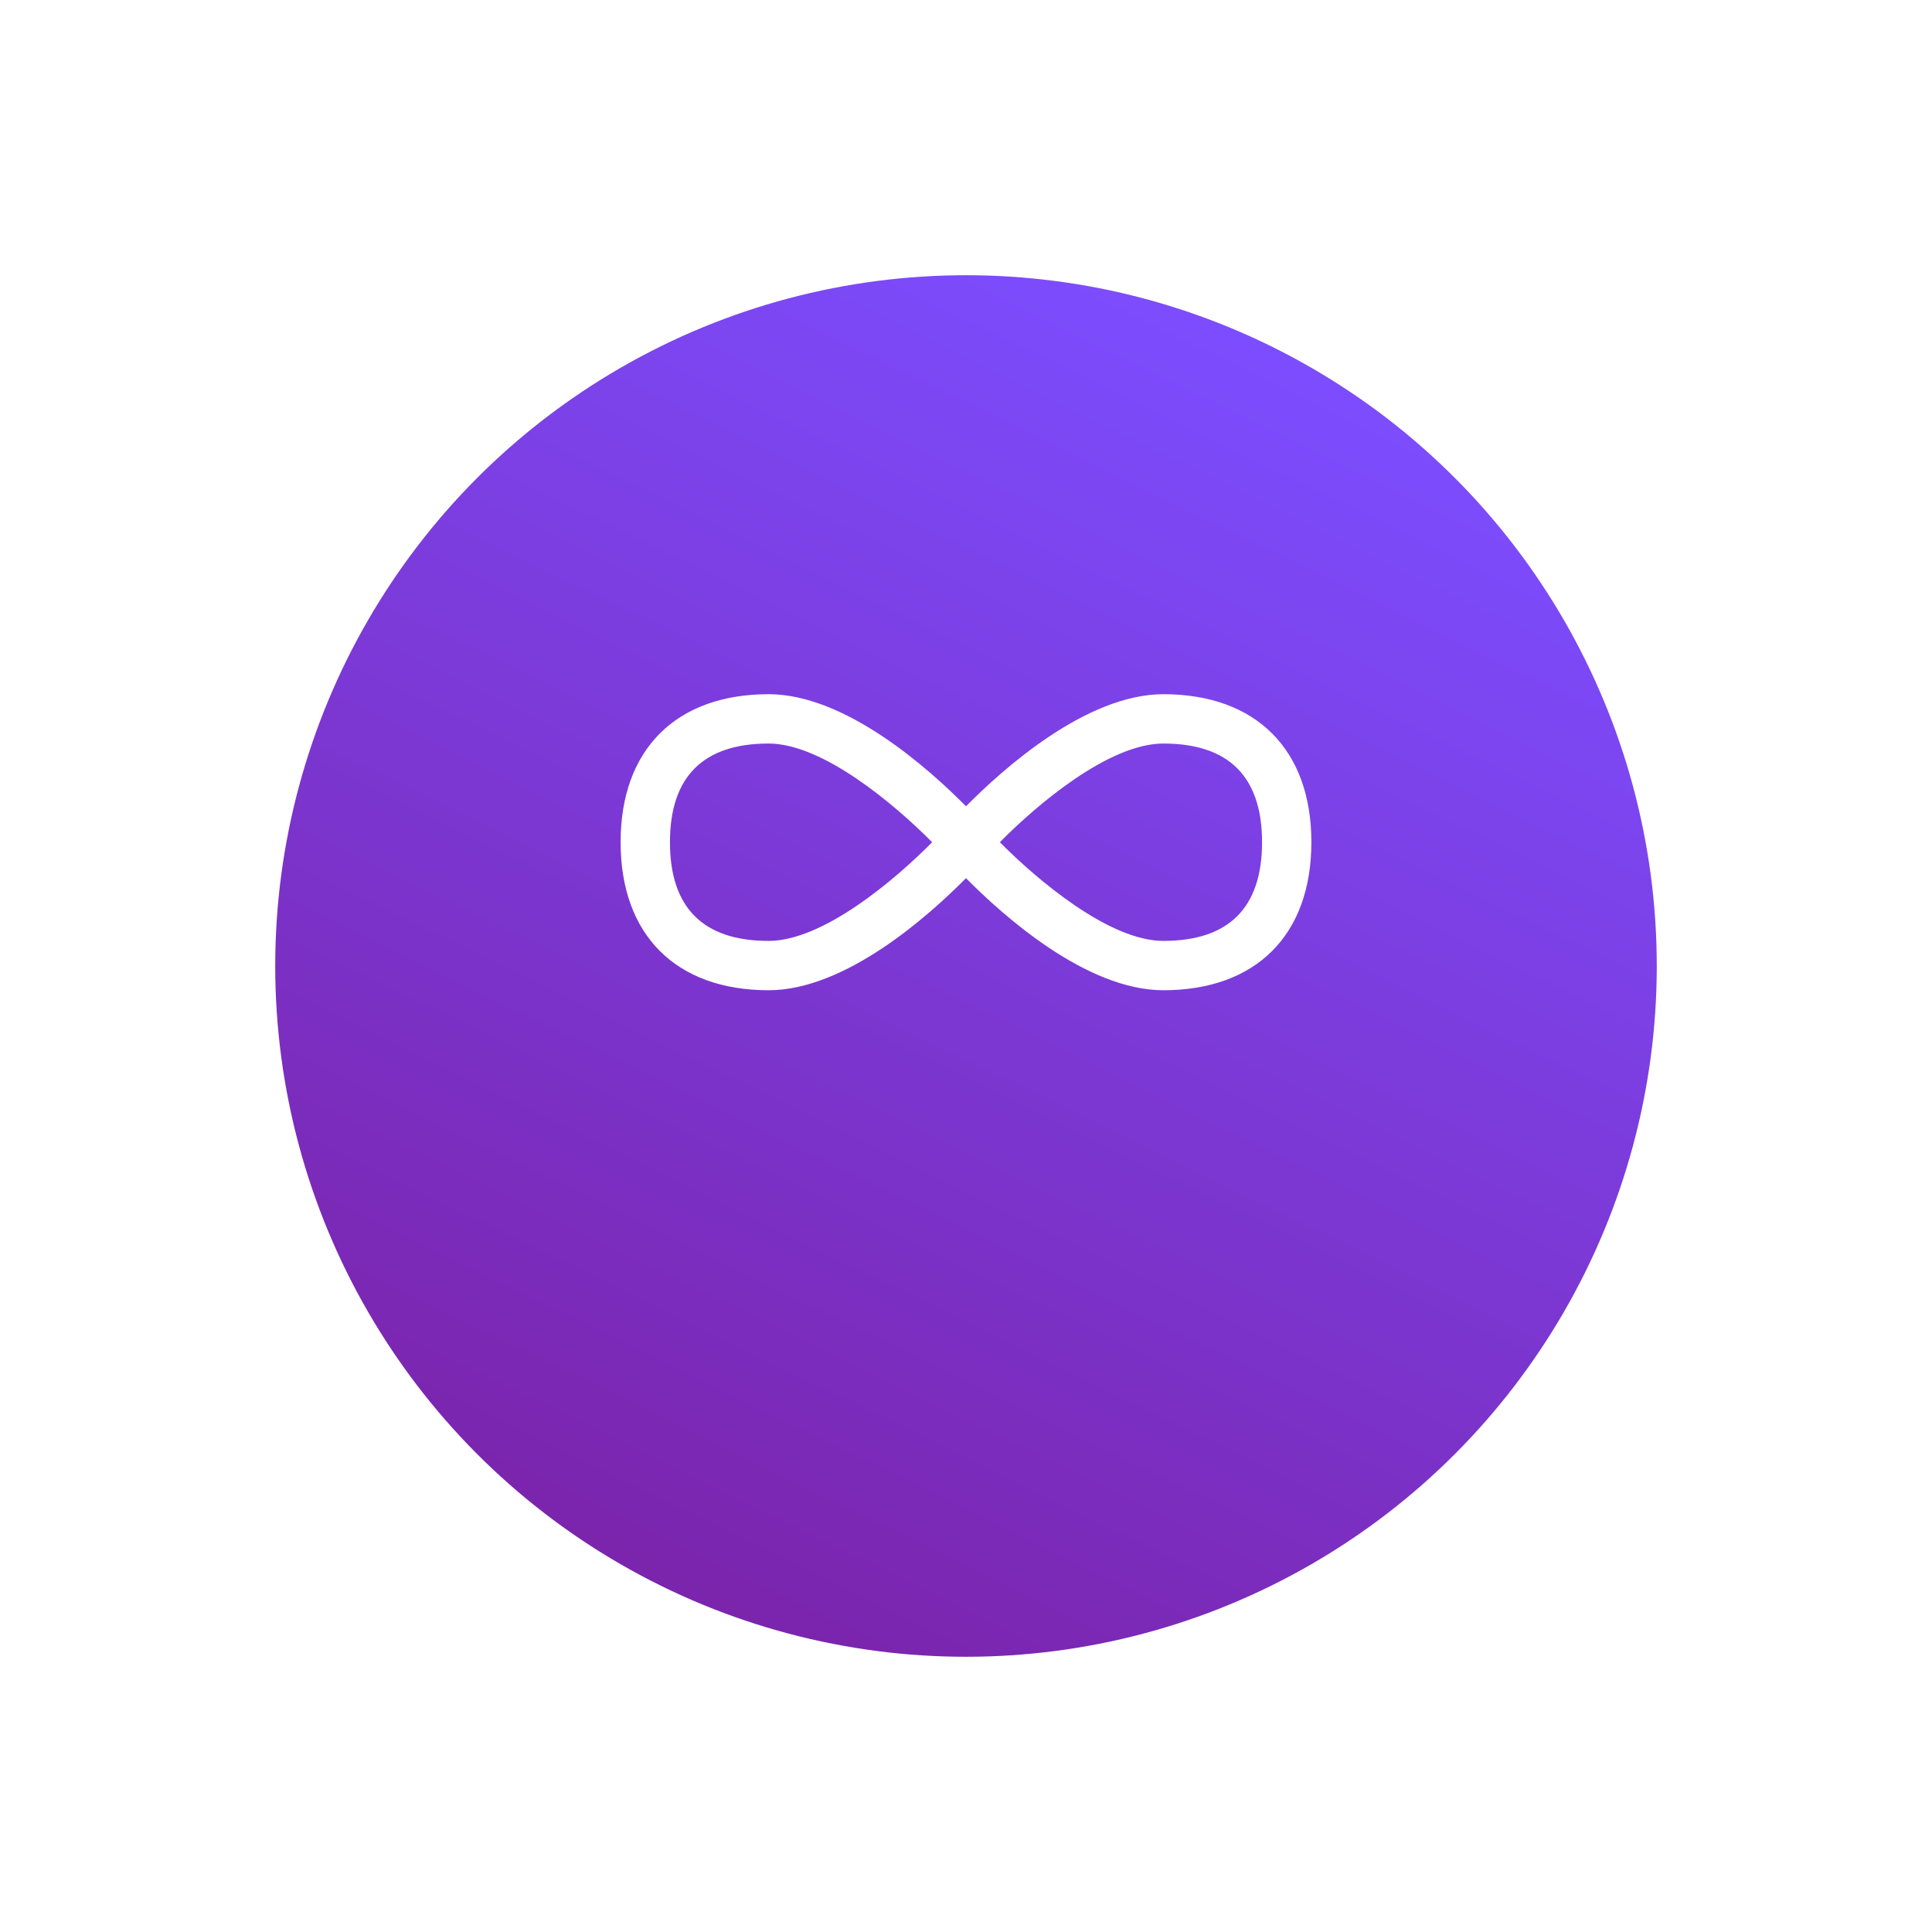 <svg xmlns="http://www.w3.org/2000/svg" xmlns:xlink="http://www.w3.org/1999/xlink" width="179" height="179" viewBox="0 0 179 179">
  <defs>
    <linearGradient id="linear-gradient" x1="0.29" y1="1.103" x2="0.792" y2="0.073" gradientUnits="objectBoundingBox">
      <stop offset="0" stop-color="#7b1fa2"/>
      <stop offset="1" stop-color="#7c4dff"/>
    </linearGradient>
    <filter id="Ellipse_26" x="0" y="0" width="179" height="179" filterUnits="userSpaceOnUse">
      <feOffset dy="12" input="SourceAlpha"/>
      <feGaussianBlur stdDeviation="8.5" result="blur"/>
      <feFlood flood-opacity="0.161"/>
      <feComposite operator="in" in2="blur"/>
      <feComposite in="SourceGraphic"/>
    </filter>
  </defs>
  <g id="Fasilitas_Akses_Selamanya" data-name="Fasilitas Akses Selamanya" transform="translate(-270.5 -4395.5)">
    <g transform="matrix(1, 0, 0, 1, 270.5, 4395.5)" filter="url(#Ellipse_26)">
      <circle id="Ellipse_26-2" data-name="Ellipse 26" cx="64" cy="64" r="64" transform="translate(25.5 13.5)" fill="url(#linear-gradient)"/>
    </g>
    <g id="Group_1439" data-name="Group 1439" transform="translate(344 4465.818)">
      <path id="Path_2083" data-name="Path 2083" d="M50.287,136.533c-7.143,0-14.857,6.919-18.286,10.384-3.429-3.465-11.143-10.384-18.286-10.384C5.128,136.533,0,141.66,0,150.247s5.127,13.714,13.714,13.714c7.143,0,14.857-6.919,18.286-10.384,3.429,3.465,11.143,10.384,18.286,10.384,8.588,0,13.714-5.127,13.714-13.714S58.874,136.533,50.287,136.533ZM13.715,159.39c-6.066,0-9.143-3.077-9.143-9.143s3.077-9.143,9.143-9.143c5.029,0,11.7,5.666,15.15,9.143C25.425,153.729,18.764,159.39,13.715,159.39Zm36.572,0c-5.029,0-11.7-5.666-15.15-9.143,3.429-3.479,10.1-9.143,15.15-9.143,6.066,0,9.143,3.077,9.143,9.143S56.353,159.39,50.287,159.39Z" transform="translate(-16.001 -142.533)" fill="#fff"/>
    </g>
  </g>
</svg>
